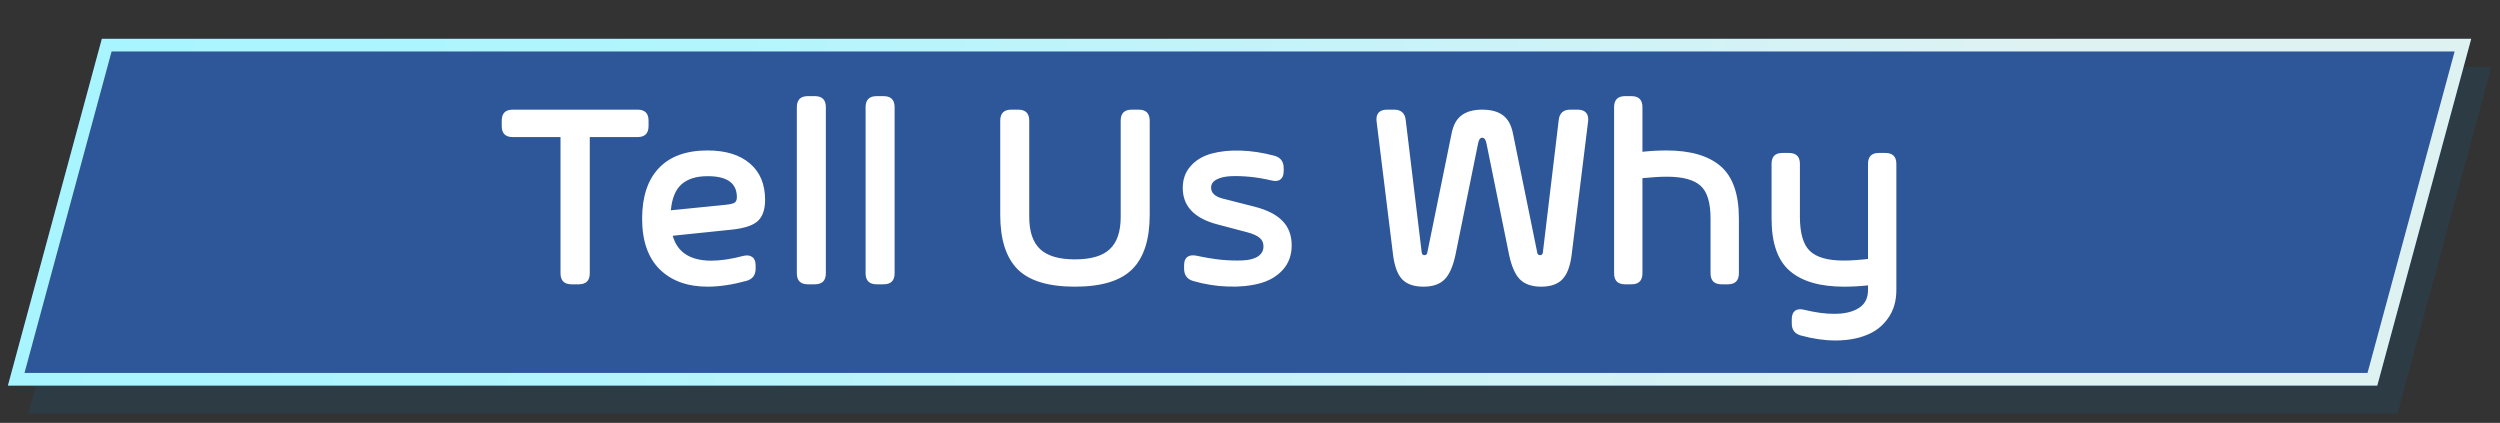 <svg width="201" height="34" viewBox="0 0 201 34" fill="none" xmlns="http://www.w3.org/2000/svg">
<rect x="0" y="0" width="201" height="34" fill="#333333" stroke="none"/>
<g clip-path="url(#clip0_1098_187601)">
<g opacity="0.35">
<path opacity="0.35" d="M2.26 33.269H192.757L200.311 5.385H9.814L2.26 33.269Z" fill="#0071BC"/>
</g>
<path d="M0.635 31.003H191.132L198.686 3.119H8.189L0.635 31.003Z" fill="#2E5799"/>
<path d="M197.352 4.139L190.349 29.983H1.969L8.972 4.139H197.352ZM198.686 3.119H8.189L0.635 31.003H191.132L198.686 3.119Z" fill="url(#paint0_linear_1098_187601)"/>
</g>
<path d="M51.258 8.816C51.849 8.816 52.144 9.111 52.144 9.702V10.135C52.144 10.726 51.849 11.021 51.258 11.021H47.418V21.972C47.418 22.563 47.122 22.858 46.532 22.858H45.951C45.361 22.858 45.065 22.563 45.065 21.972V11.021H41.225C40.634 11.021 40.339 10.726 40.339 10.135V9.702C40.339 9.111 40.634 8.816 41.225 8.816H51.258ZM61.513 16.064C61.513 16.838 61.32 17.404 60.933 17.763C60.553 18.121 59.864 18.353 58.865 18.459L54.086 18.955C54.458 20.284 55.489 20.952 57.177 20.959C57.922 20.959 58.777 20.833 59.74 20.579C60.057 20.502 60.303 20.53 60.479 20.664C60.662 20.791 60.753 21.012 60.753 21.329V21.592C60.753 22.12 60.504 22.451 60.004 22.584C58.872 22.894 57.834 23.048 56.892 23.048C55.274 23.048 53.991 22.584 53.041 21.656C52.099 20.72 51.627 19.363 51.627 17.583C51.627 15.818 52.074 14.464 52.967 13.521C53.861 12.572 55.165 12.097 56.881 12.097C58.344 12.097 59.48 12.445 60.289 13.142C61.105 13.831 61.513 14.805 61.513 16.064ZM53.938 16.908L58.348 16.465C58.728 16.423 58.97 16.363 59.076 16.286C59.188 16.201 59.245 16.057 59.245 15.853C59.245 14.721 58.457 14.158 56.881 14.165C55.981 14.165 55.285 14.383 54.792 14.819C54.307 15.255 54.022 15.951 53.938 16.908ZM64.066 8.616C64.066 8.025 64.362 7.729 64.952 7.729H65.511C66.102 7.729 66.398 8.025 66.398 8.616V21.972C66.398 22.563 66.102 22.858 65.511 22.858H64.952C64.362 22.858 64.066 22.563 64.066 21.972V8.616ZM69.594 8.616C69.594 8.025 69.89 7.729 70.481 7.729H71.04C71.631 7.729 71.926 8.025 71.926 8.616V21.972C71.926 22.563 71.631 22.858 71.04 22.858H70.481C69.89 22.858 69.594 22.563 69.594 21.972V8.616ZM91.55 8.816C92.14 8.816 92.436 9.111 92.436 9.702V17.277C92.436 19.254 91.968 20.71 91.033 21.645C90.097 22.581 88.56 23.048 86.422 23.048C84.284 23.048 82.747 22.581 81.812 21.645C80.883 20.703 80.419 19.247 80.419 17.277V9.702C80.419 9.111 80.715 8.816 81.305 8.816H81.865C82.455 8.816 82.751 9.111 82.751 9.702V17.446C82.751 18.621 83.043 19.482 83.626 20.031C84.21 20.579 85.142 20.854 86.422 20.854C87.716 20.854 88.652 20.579 89.228 20.031C89.812 19.482 90.104 18.621 90.104 17.446V9.702C90.104 9.111 90.4 8.816 90.99 8.816H91.55ZM95.939 22.595C95.446 22.454 95.2 22.12 95.2 21.592V21.329C95.2 21.019 95.284 20.798 95.453 20.664C95.629 20.53 95.875 20.495 96.192 20.558C96.916 20.713 97.581 20.822 98.186 20.886C98.798 20.942 99.367 20.959 99.895 20.938C100.422 20.917 100.834 20.812 101.129 20.622C101.432 20.425 101.583 20.154 101.583 19.809C101.583 19.521 101.481 19.292 101.277 19.124C101.073 18.948 100.746 18.8 100.296 18.68L97.901 18.047C96.03 17.562 95.094 16.584 95.094 15.114C95.094 14.411 95.305 13.824 95.728 13.353C96.15 12.874 96.709 12.54 97.405 12.35C98.101 12.16 98.886 12.079 99.758 12.108C100.63 12.136 101.527 12.273 102.448 12.519C102.954 12.653 103.208 12.983 103.208 13.511V13.764C103.208 14.073 103.12 14.295 102.944 14.429C102.768 14.562 102.522 14.587 102.205 14.503C101.636 14.369 101.073 14.274 100.517 14.218C99.962 14.162 99.445 14.144 98.966 14.165C98.495 14.186 98.112 14.274 97.817 14.429C97.521 14.584 97.373 14.802 97.373 15.083C97.373 15.505 97.676 15.797 98.281 15.959L100.887 16.623C101.892 16.883 102.638 17.267 103.123 17.773C103.609 18.273 103.851 18.923 103.851 19.725C103.851 20.513 103.612 21.17 103.134 21.698C102.663 22.218 102.044 22.581 101.277 22.785C100.51 22.988 99.663 23.073 98.734 23.038C97.806 23.01 96.874 22.862 95.939 22.595ZM110.677 9.755C110.642 9.453 110.695 9.22 110.836 9.059C110.983 8.897 111.208 8.816 111.511 8.816H112.091C112.647 8.816 112.956 9.094 113.019 9.649L114.307 20.316C114.328 20.442 114.398 20.509 114.518 20.516C114.644 20.516 114.722 20.456 114.75 20.337L116.712 10.715C116.846 10.047 117.113 9.565 117.514 9.27C117.915 8.967 118.467 8.816 119.17 8.816C119.881 8.816 120.436 8.967 120.837 9.27C121.238 9.565 121.505 10.047 121.639 10.715L123.601 20.337C123.622 20.449 123.696 20.509 123.823 20.516C123.949 20.516 124.023 20.449 124.044 20.316L125.321 9.649C125.384 9.094 125.694 8.816 126.249 8.816H126.851C127.153 8.816 127.375 8.897 127.515 9.059C127.663 9.22 127.719 9.453 127.684 9.755L126.366 20.442C126.253 21.385 126.003 22.057 125.616 22.457C125.237 22.851 124.667 23.048 123.907 23.048C123.162 23.048 122.592 22.851 122.198 22.457C121.811 22.064 121.519 21.392 121.322 20.442L119.518 11.559C119.462 11.236 119.346 11.074 119.17 11.074C119.001 11.074 118.889 11.236 118.833 11.559L117.029 20.442C116.832 21.392 116.54 22.064 116.153 22.457C115.766 22.851 115.196 23.048 114.444 23.048C113.684 23.048 113.114 22.851 112.735 22.457C112.355 22.057 112.109 21.385 111.996 20.442L110.677 9.755ZM133.983 12.097C135.91 12.097 137.362 12.519 138.34 13.363C139.318 14.207 139.807 15.607 139.807 17.562V21.972C139.807 22.563 139.511 22.858 138.92 22.858H138.414C137.823 22.858 137.528 22.563 137.528 21.972V17.562C137.528 16.289 137.26 15.413 136.726 14.935C136.191 14.45 135.291 14.207 134.025 14.207C133.476 14.207 132.819 14.246 132.052 14.323V21.972C132.052 22.563 131.757 22.858 131.166 22.858H130.659C130.069 22.858 129.773 22.563 129.773 21.972V8.616C129.773 8.025 130.069 7.729 130.659 7.729H131.166C131.757 7.729 132.052 8.025 132.052 8.616V12.203C132.699 12.132 133.343 12.097 133.983 12.097ZM150.188 13.173C150.188 12.582 150.483 12.29 151.074 12.298H151.581C152.171 12.298 152.467 12.589 152.467 13.173V23.323C152.467 24.209 152.245 24.961 151.802 25.58C151.366 26.206 150.786 26.66 150.061 26.941C149.344 27.23 148.514 27.374 147.572 27.374C146.692 27.374 145.764 27.24 144.786 26.973C144.294 26.839 144.051 26.509 144.058 25.981V25.665C144.058 25.355 144.143 25.13 144.312 24.99C144.487 24.856 144.734 24.828 145.05 24.905C145.978 25.13 146.784 25.239 147.466 25.232C148.31 25.232 148.975 25.074 149.46 24.757C149.945 24.448 150.188 23.97 150.188 23.323V22.943C149.541 23.013 148.897 23.048 148.257 23.048C146.33 23.048 144.878 22.626 143.9 21.782C142.922 20.938 142.434 19.539 142.434 17.583V13.173C142.434 12.582 142.729 12.29 143.32 12.298H143.826C144.417 12.298 144.712 12.589 144.712 13.173V17.415C144.712 18.744 144.98 19.665 145.514 20.179C146.056 20.692 146.956 20.949 148.215 20.949C148.764 20.949 149.421 20.907 150.188 20.822V13.173Z" fill="white"/>
<defs>
<linearGradient id="paint0_linear_1098_187601" x1="13.152" y1="-11.769" x2="186.17" y2="45.891" gradientUnits="userSpaceOnUse">
<stop stop-color="#A8F5FF"/>
<stop offset="0.21" stop-color="#B0F5FD"/>
<stop offset="0.54" stop-color="#C7F3F8"/>
<stop offset="0.82" stop-color="#DFF2F2"/>
</linearGradient>
<clipPath id="clip0_1098_187601">
<rect width="199.673" height="30.151" fill="white" transform="translate(0.635 3.119)"/>
</clipPath>
</defs>
</svg>